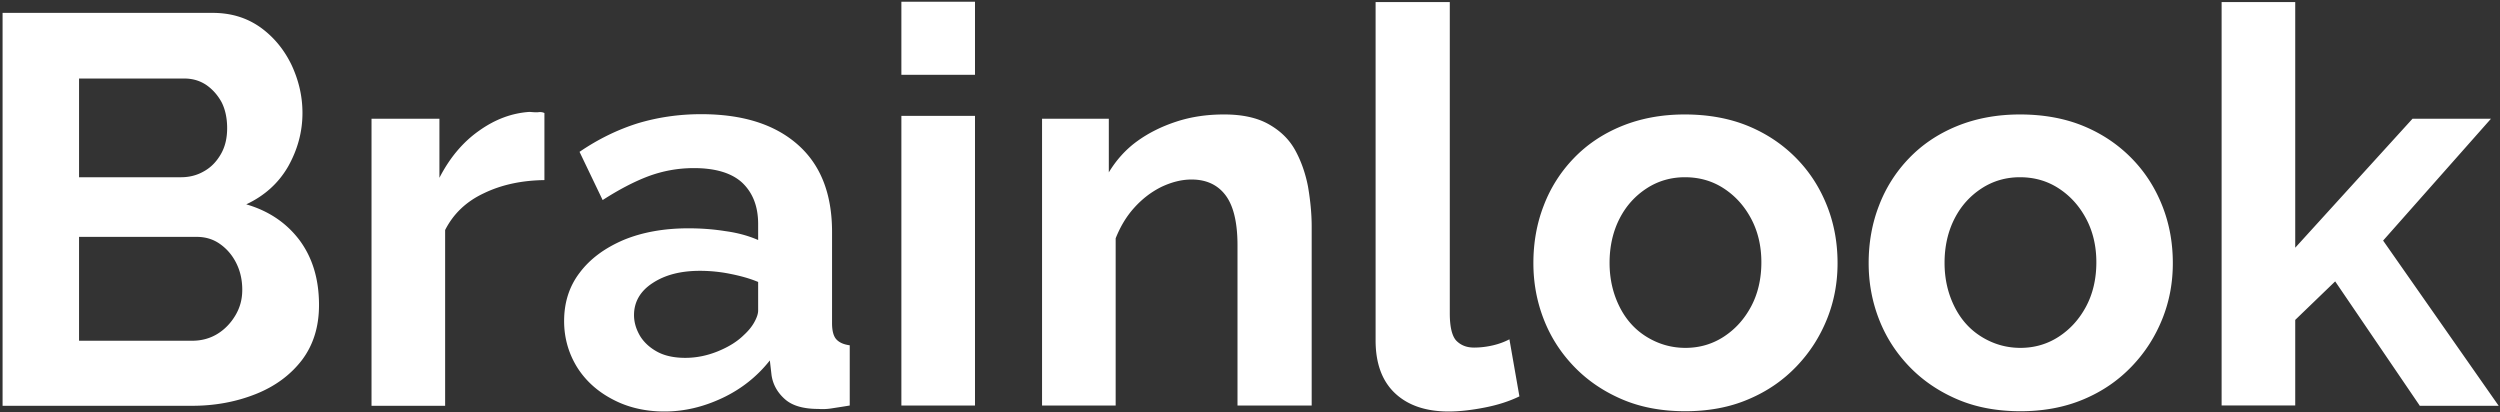 <svg width="576" height="95" fill="none" xmlns="http://www.w3.org/2000/svg"><rect width="100%" height="100%" fill="#333333" stroke="none"/><path d="M73.5 70.287c0 4.996-1.314 9.204-3.944 12.688-2.63 3.419-6.18 6.048-10.65 7.823-4.47 1.775-9.335 2.695-14.594 2.695H.594V2.968H48.98c4.273 0 7.888 1.118 11.044 3.353 3.09 2.235 5.457 5.128 7.166 8.678 1.643 3.55 2.498 7.166 2.498 11.045 0 4.338-1.118 8.414-3.287 12.293-2.235 3.879-5.457 6.771-9.664 8.743 5.194 1.513 9.27 4.274 12.294 8.284 2.958 4.01 4.47 8.94 4.47 14.923zM18.214 18.023v22.812h23.47c1.972 0 3.747-.46 5.324-1.38 1.644-.92 2.893-2.236 3.879-3.945.986-1.71 1.446-3.681 1.446-5.982 0-2.367-.46-4.405-1.315-6.048-.92-1.644-2.103-2.959-3.55-3.945-1.511-.986-3.155-1.446-5.061-1.446H18.213v-.066zm37.604 48.78c0-2.301-.46-4.34-1.381-6.18-.92-1.84-2.17-3.287-3.747-4.404-1.578-1.118-3.353-1.644-5.39-1.644H18.212v23.93h26.099c2.104 0 4.076-.526 5.785-1.578 1.71-1.052 3.09-2.498 4.142-4.273 1.052-1.775 1.578-3.682 1.578-5.851zm69.684-25.311c-5.259.066-9.927 1.052-14.003 3.025-4.076 1.906-7.034 4.733-8.941 8.48v40.496h-16.96V27.358h15.645v13.609c2.367-4.602 5.391-8.218 9.138-10.848 3.682-2.63 7.561-4.075 11.637-4.338.854.065 1.512.131 2.037.065.526-.066.987 0 1.381.198v15.448h.066zm4.47 32.477c0-4.274 1.184-8.02 3.616-11.176 2.432-3.222 5.785-5.654 10.058-7.495 4.273-1.775 9.27-2.695 14.989-2.695 2.827 0 5.654.197 8.547.657 2.892.395 5.39 1.118 7.494 2.038v-3.681c0-4.076-1.249-7.232-3.682-9.533-2.432-2.235-6.179-3.353-11.11-3.353-3.747 0-7.231.658-10.584 1.907-3.287 1.249-6.771 3.09-10.453 5.456l-5.325-11.11c4.339-2.958 8.81-5.128 13.411-6.574 4.602-1.38 9.467-2.104 14.595-2.104 9.532 0 16.895 2.301 22.22 6.969 5.325 4.668 7.955 11.373 7.955 20.182V74.43c0 1.775.329 3.024.986 3.747.657.723 1.643 1.183 3.09 1.38v13.872c-1.512.263-2.893.46-4.142.657a12.985 12.985 0 01-3.09.132c-3.418 0-5.982-.724-7.691-2.236-1.71-1.512-2.762-3.352-3.09-5.522l-.395-3.418c-2.958 3.747-6.639 6.64-10.978 8.678-4.339 2.037-8.744 3.09-13.28 3.09-4.405 0-8.415-.921-11.899-2.762-3.55-1.84-6.311-4.339-8.283-7.494-1.973-3.221-2.959-6.772-2.959-10.584zm41.483 3.155c.92-.855 1.709-1.775 2.301-2.827.591-1.052.92-1.972.92-2.76v-6.575c-2.038-.855-4.273-1.446-6.64-1.907a35.204 35.204 0 00-6.771-.657c-4.405 0-8.021.92-10.913 2.827-2.827 1.84-4.273 4.339-4.273 7.363 0 1.643.46 3.221 1.38 4.799.921 1.512 2.301 2.761 4.01 3.681 1.71.92 3.879 1.381 6.443 1.381 2.564 0 5.062-.526 7.495-1.512 2.563-1.052 4.536-2.3 6.048-3.813zm36.223-59.89V.404h16.961v16.83h-16.961zm0 76.194V26.7h16.961v66.727h-16.961zm94.535 0H285.12v-36.88c0-5.26-.92-9.139-2.761-11.571-1.84-2.432-4.47-3.616-7.823-3.616-2.301 0-4.602.592-6.968 1.71-2.367 1.183-4.405 2.76-6.246 4.799-1.841 2.037-3.221 4.404-4.273 7.034v38.524h-16.961v-66.07h15.383v12.36c1.71-2.827 3.879-5.26 6.509-7.166 2.629-1.907 5.653-3.419 9.072-4.536 3.418-1.118 7.034-1.644 10.979-1.644 4.141 0 7.56.723 10.255 2.235 2.695 1.512 4.733 3.485 6.114 5.983 1.38 2.498 2.367 5.325 2.958 8.349.526 3.09.855 6.18.855 9.27v41.219zM316.939.47h17.093v71.724c0 3.155.525 5.259 1.512 6.31 1.051 1.052 2.366 1.578 4.075 1.578 1.513 0 3.025-.197 4.405-.525 1.381-.33 2.63-.79 3.747-1.381l2.301 13.148c-2.301 1.118-4.93 1.972-7.954 2.564-3.024.592-5.786.92-8.349.92-5.325 0-9.467-1.446-12.425-4.273-2.959-2.827-4.405-6.903-4.405-12.096V.47zm71.329 94.273c-5.457 0-10.322-.92-14.595-2.761-4.273-1.841-7.954-4.34-11.044-7.56-3.09-3.222-5.391-6.838-6.969-10.914-1.578-4.076-2.367-8.349-2.367-12.885 0-4.733.789-9.138 2.367-13.214a32.103 32.103 0 016.903-10.913c3.024-3.155 6.705-5.653 11.044-7.428 4.339-1.775 9.204-2.696 14.529-2.696 5.522 0 10.453.92 14.726 2.696 4.273 1.775 7.955 4.273 11.044 7.428 3.09 3.156 5.391 6.772 7.035 10.913 1.643 4.142 2.432 8.547 2.432 13.214 0 4.536-.789 8.81-2.432 12.885-1.644 4.076-3.945 7.692-7.035 10.913-3.089 3.222-6.705 5.72-11.044 7.56-4.273 1.841-9.138 2.762-14.594 2.762zm-17.422-34.186c0 3.748.789 7.1 2.301 10.124 1.512 3.025 3.616 5.326 6.311 6.969 2.696 1.643 5.654 2.498 8.875 2.498 3.222 0 6.18-.855 8.81-2.564 2.629-1.709 4.733-4.01 6.311-6.968 1.577-2.959 2.366-6.377 2.366-10.19 0-3.747-.789-7.1-2.366-10.058-1.578-2.959-3.682-5.26-6.311-6.969-2.63-1.71-5.588-2.564-8.941-2.564-3.221 0-6.18.855-8.809 2.564-2.63 1.71-4.734 4.01-6.246 6.969-1.512 2.958-2.301 6.377-2.301 10.19zm94.667 34.186c-5.457 0-10.321-.92-14.595-2.761-4.273-1.841-7.954-4.34-11.044-7.56-3.09-3.222-5.391-6.838-6.968-10.914-1.578-4.076-2.367-8.349-2.367-12.885 0-4.733.789-9.138 2.367-13.214a32.086 32.086 0 016.902-10.913c3.024-3.155 6.706-5.653 11.045-7.428 4.339-1.775 9.203-2.696 14.528-2.696 5.523 0 10.453.92 14.726 2.696 4.274 1.775 7.955 4.273 11.045 7.428 3.09 3.156 5.391 6.772 7.034 10.913 1.644 4.142 2.433 8.547 2.433 13.214 0 4.536-.789 8.81-2.433 12.885-1.643 4.076-3.944 7.692-7.034 10.913-3.09 3.222-6.706 5.72-11.045 7.56-4.339 1.841-9.203 2.762-14.594 2.762zm-17.487-34.186c0 3.748.789 7.1 2.301 10.124 1.512 3.025 3.616 5.326 6.311 6.969 2.695 1.643 5.654 2.498 8.875 2.498s6.18-.855 8.809-2.564c2.63-1.709 4.734-4.01 6.311-6.968 1.578-2.959 2.367-6.377 2.367-10.19 0-3.747-.789-7.1-2.367-10.058-1.577-2.959-3.681-5.26-6.311-6.969-2.629-1.71-5.588-2.564-8.941-2.564-3.221 0-6.179.855-8.809 2.564-2.629 1.71-4.733 4.01-6.245 6.969-1.512 2.958-2.301 6.377-2.301 10.19zm109.458 32.871L538.025 64.83l-9.204 8.875v19.722H511.86V.47h16.961v56.603l27.02-29.715h18.079L549.069 55.43l26.625 38.063h-18.21v-.065z" fill="#fff"/></svg>